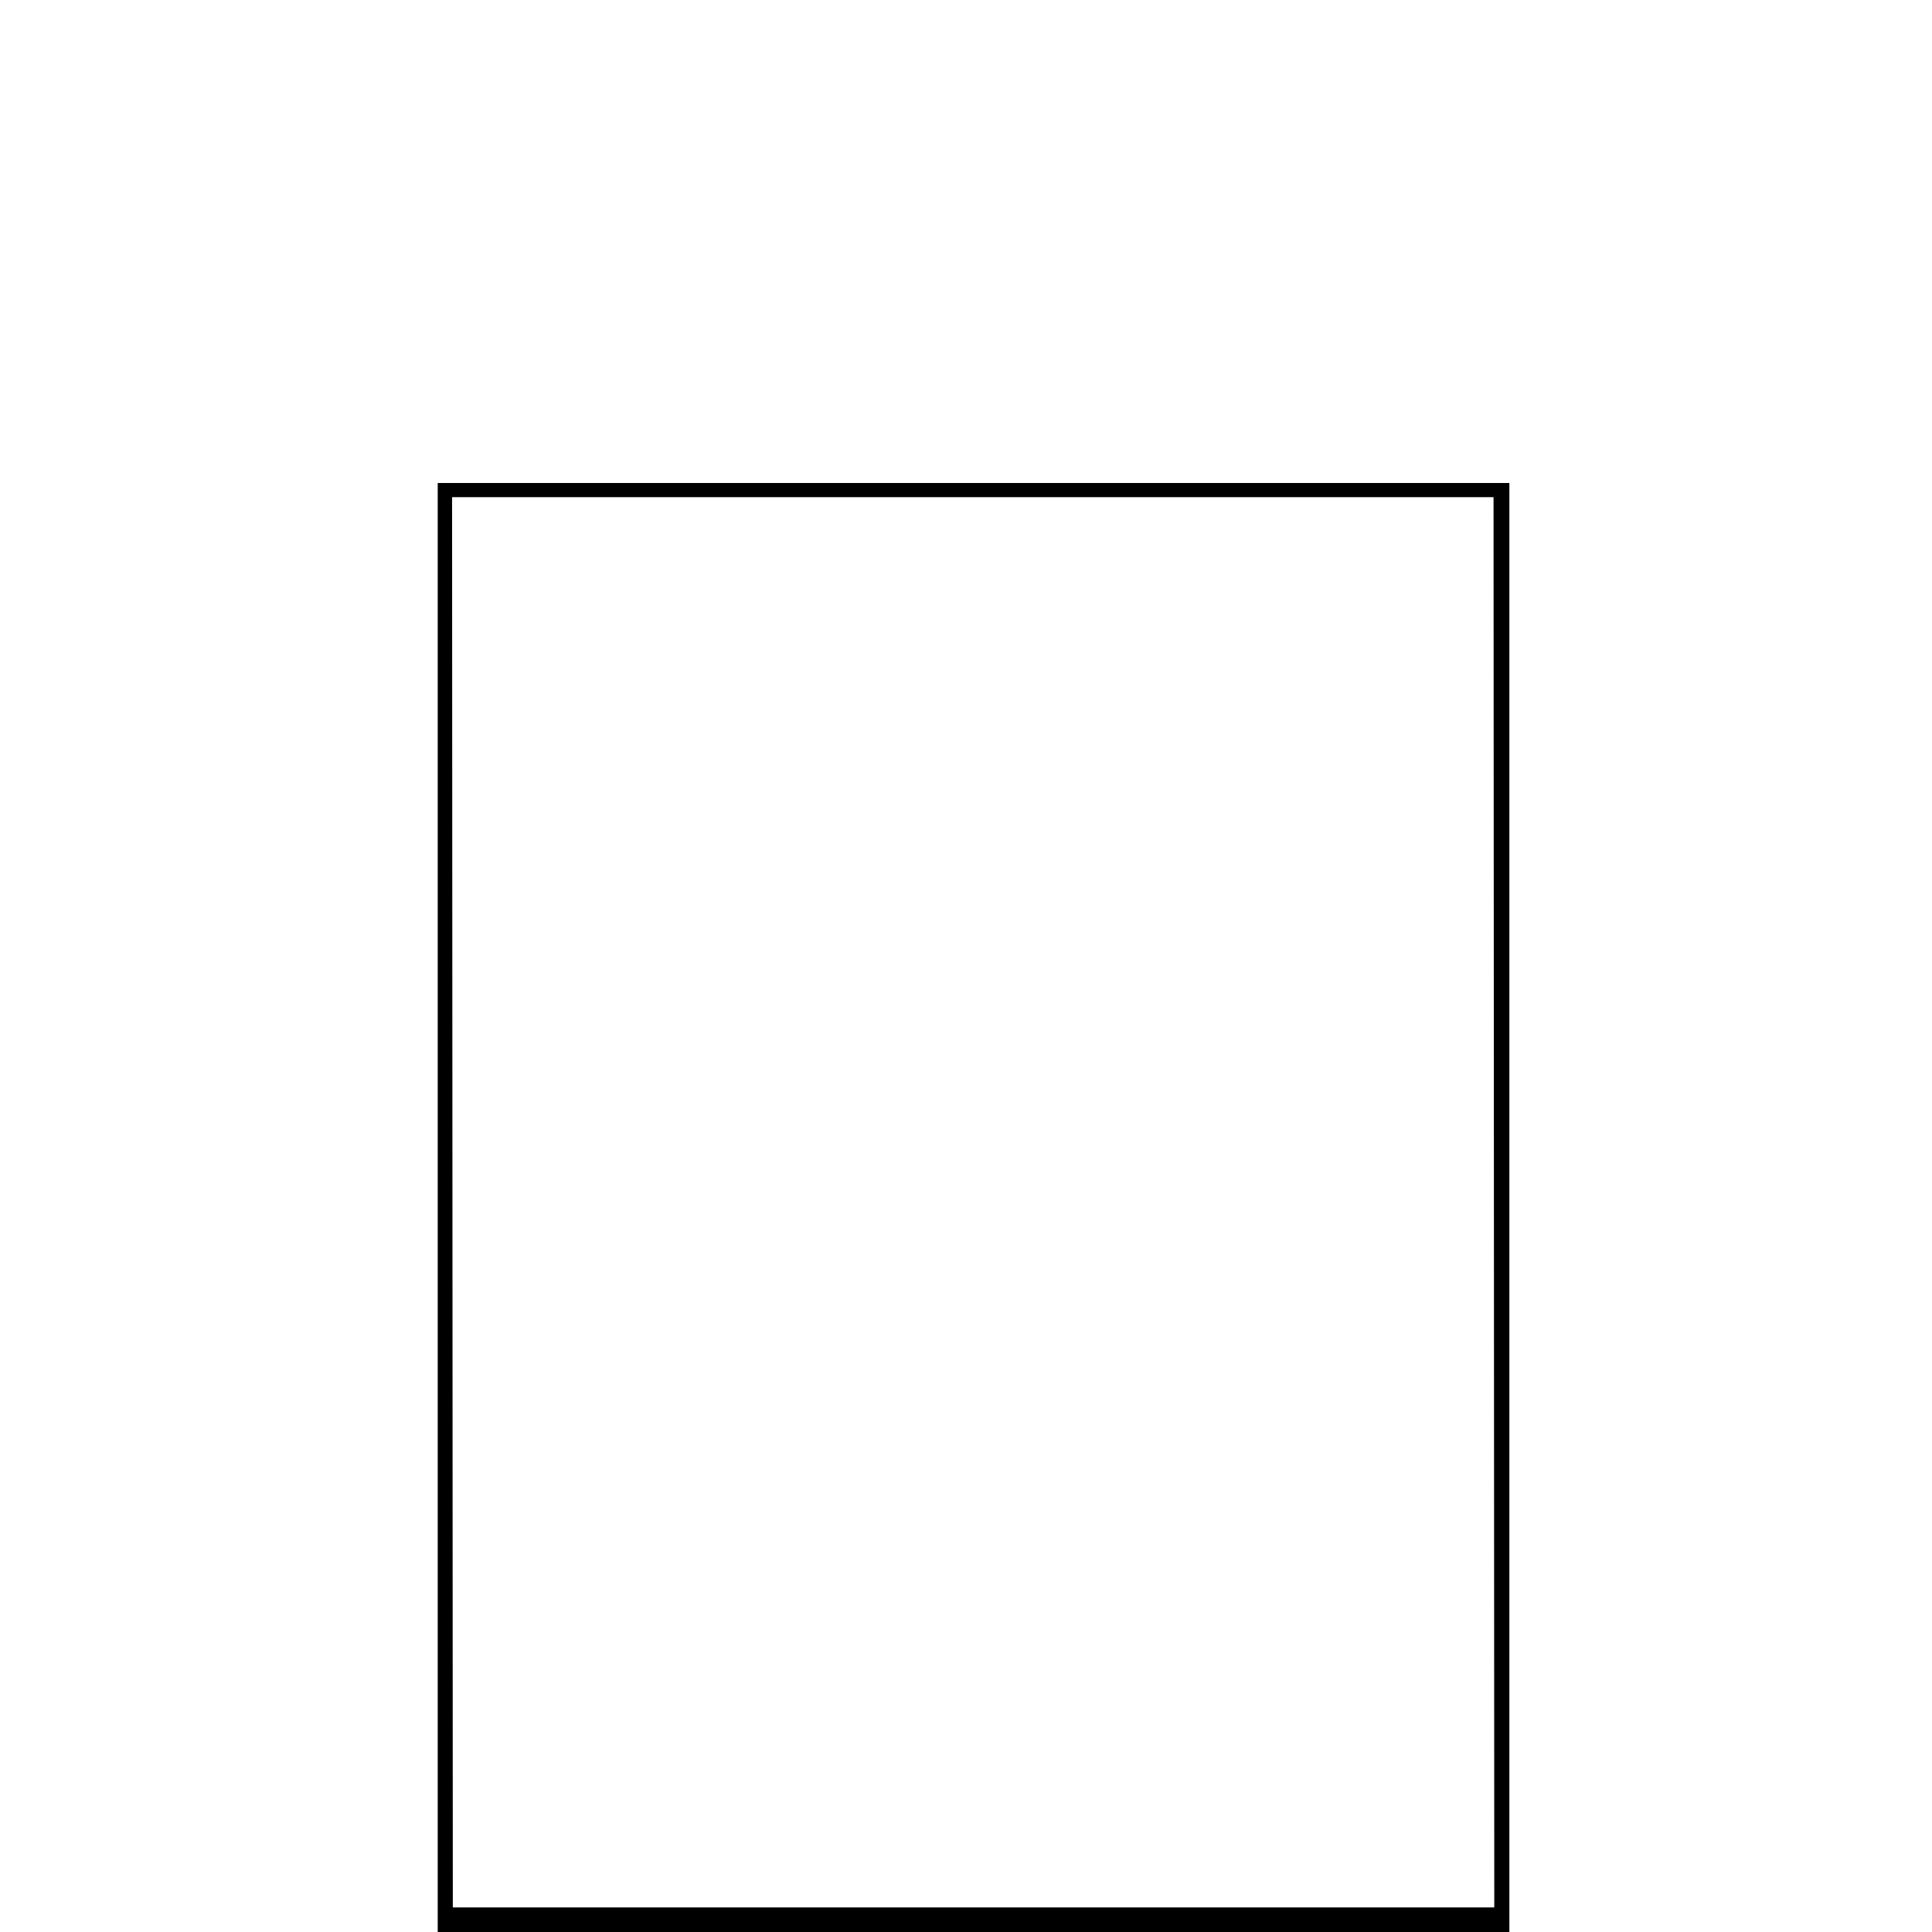 <svg xmlns="http://www.w3.org/2000/svg" xmlns:xlink="http://www.w3.org/1999/xlink" width="128" height="128" viewBox="0 0 128 128">
  <defs>
    <clipPath id="clip-rect">
      <rect width="128" height="128"/>
    </clipPath>
  </defs>
  <g id="rect" clip-path="url(#clip-rect)">
    <path id="Rectangle_17" data-name="Rectangle 17" d="M.951.938,1,94.373H70L69.951.938h-69M0,0H71V96H0Z" transform="translate(29 32)"/>
  </g>
</svg>
